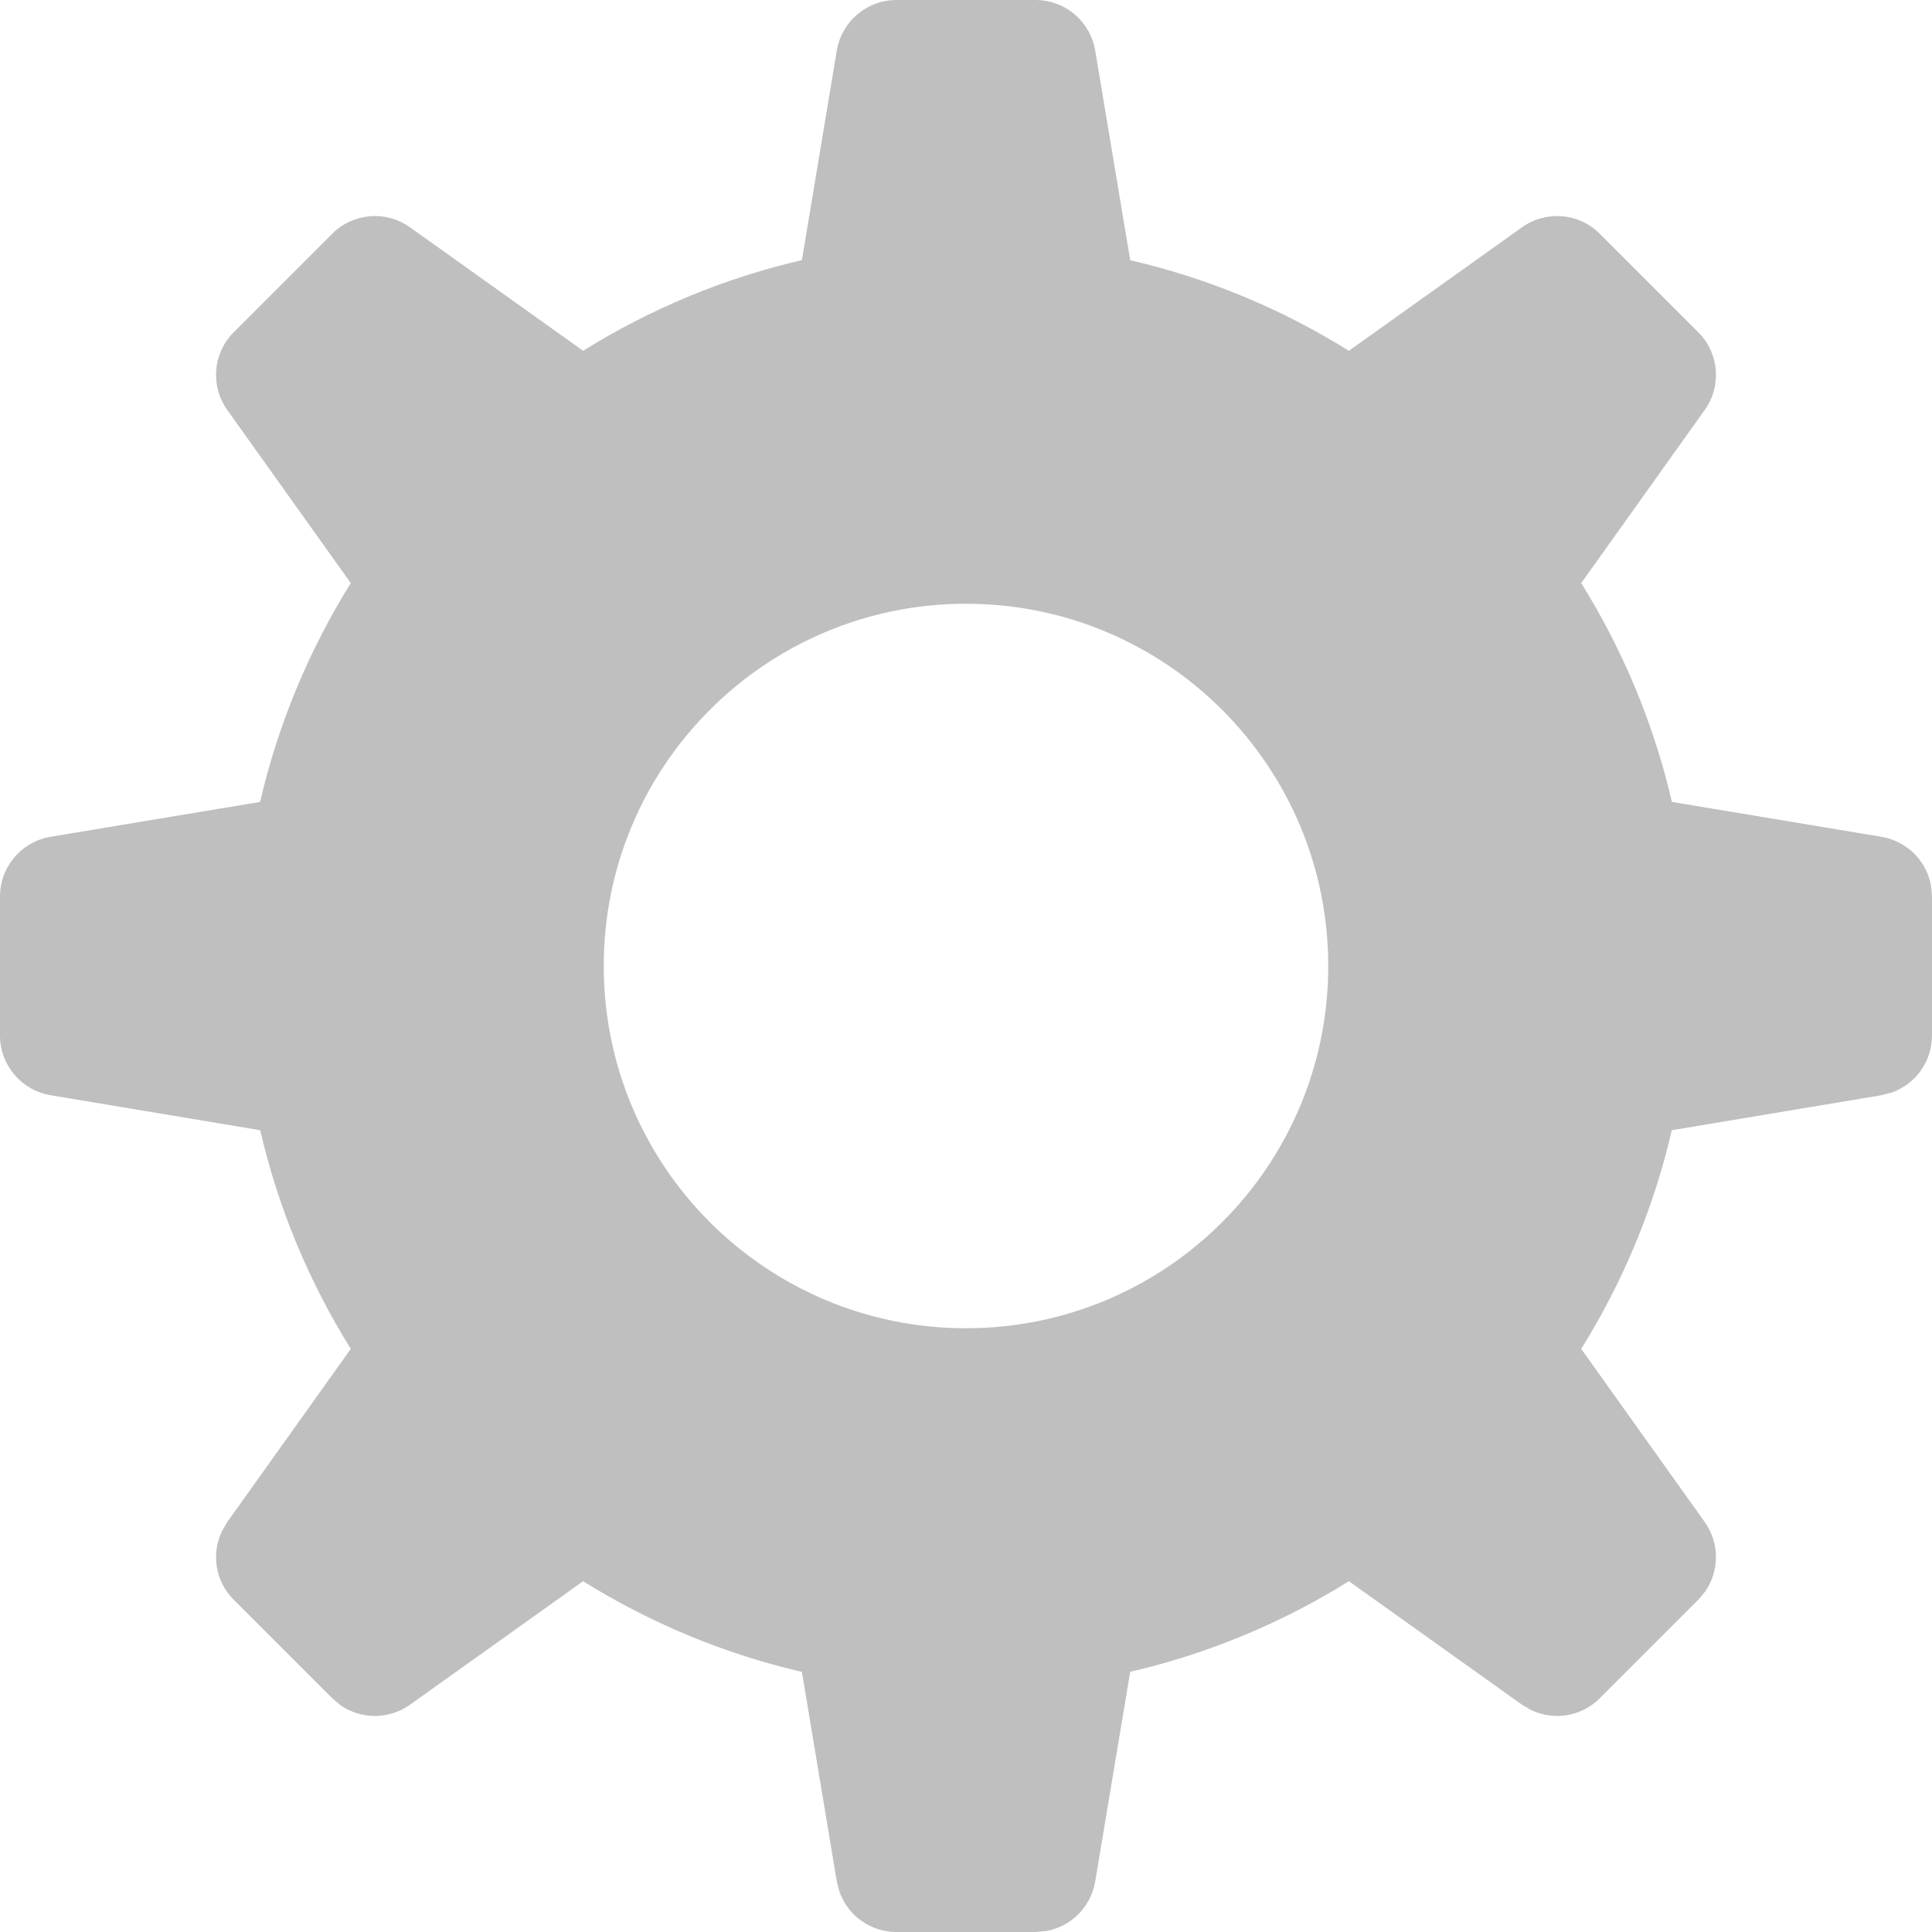 <svg xmlns="http://www.w3.org/2000/svg" xmlns:xlink="http://www.w3.org/1999/xlink" width="16" height="16" version="1.1" viewBox="0 0 16 16"><g id="01-main-screens" fill="none" fill-rule="evenodd" stroke="none" stroke-width="1"><g id="02-editor" fill="#BFBFBF" transform="translate(-1189, -57)"><g id="btn-secondary" transform="translate(1177, 49)"><path id="icn-gear" d="M20.576,8 C20.821,8 21.029,8.177 21.07,8.418 L21.36,10.155 C22.01,10.305 22.62,10.562 23.171,10.905 L24.605,9.882 C24.804,9.74 25.076,9.763 25.249,9.936 L26.064,10.751 C26.237,10.924 26.26,11.196 26.118,11.395 L25.095,12.829 C25.438,13.38 25.695,13.99 25.846,14.641 L27.582,14.93 C27.793,14.966 27.955,15.13 27.992,15.334 L28,15.424 L28,16.576 C28,16.79 27.865,16.977 27.669,17.047 L27.582,17.07 L25.845,17.36 C25.695,18.01 25.438,18.62 25.095,19.171 L26.118,20.605 C26.242,20.779 26.24,21.009 26.122,21.18 L26.064,21.249 L25.249,22.064 C25.098,22.216 24.871,22.252 24.683,22.163 L24.605,22.118 L23.171,21.095 C22.62,21.438 22.01,21.695 21.36,21.845 L21.07,23.582 C21.034,23.793 20.87,23.955 20.666,23.992 L20.576,24 L19.424,24 C19.21,24 19.023,23.865 18.953,23.669 L18.93,23.582 L18.641,21.846 C17.99,21.695 17.38,21.438 16.829,21.095 L15.395,22.118 C15.221,22.242 14.991,22.24 14.82,22.122 L14.751,22.064 L13.936,21.249 C13.784,21.098 13.748,20.871 13.837,20.683 L13.882,20.605 L14.905,19.171 C14.562,18.62 14.305,18.01 14.155,17.36 L12.418,17.07 C12.177,17.029 12,16.821 12,16.576 L12,15.424 C12,15.179 12.177,14.971 12.418,14.93 L14.154,14.641 C14.305,13.99 14.562,13.38 14.905,12.829 L13.882,11.395 C13.74,11.196 13.763,10.924 13.936,10.751 L14.751,9.936 C14.924,9.763 15.196,9.74 15.395,9.882 L16.829,10.905 C17.38,10.562 17.99,10.305 18.641,10.154 L18.93,8.418 C18.971,8.177 19.179,8 19.424,8 L20.576,8 Z M20,13 C18.343,13 17,14.343 17,16 C17,17.657 18.343,19 20,19 C21.657,19 23,17.657 23,16 C23,14.343 21.657,13 20,13 Z"/></g></g></g></svg>